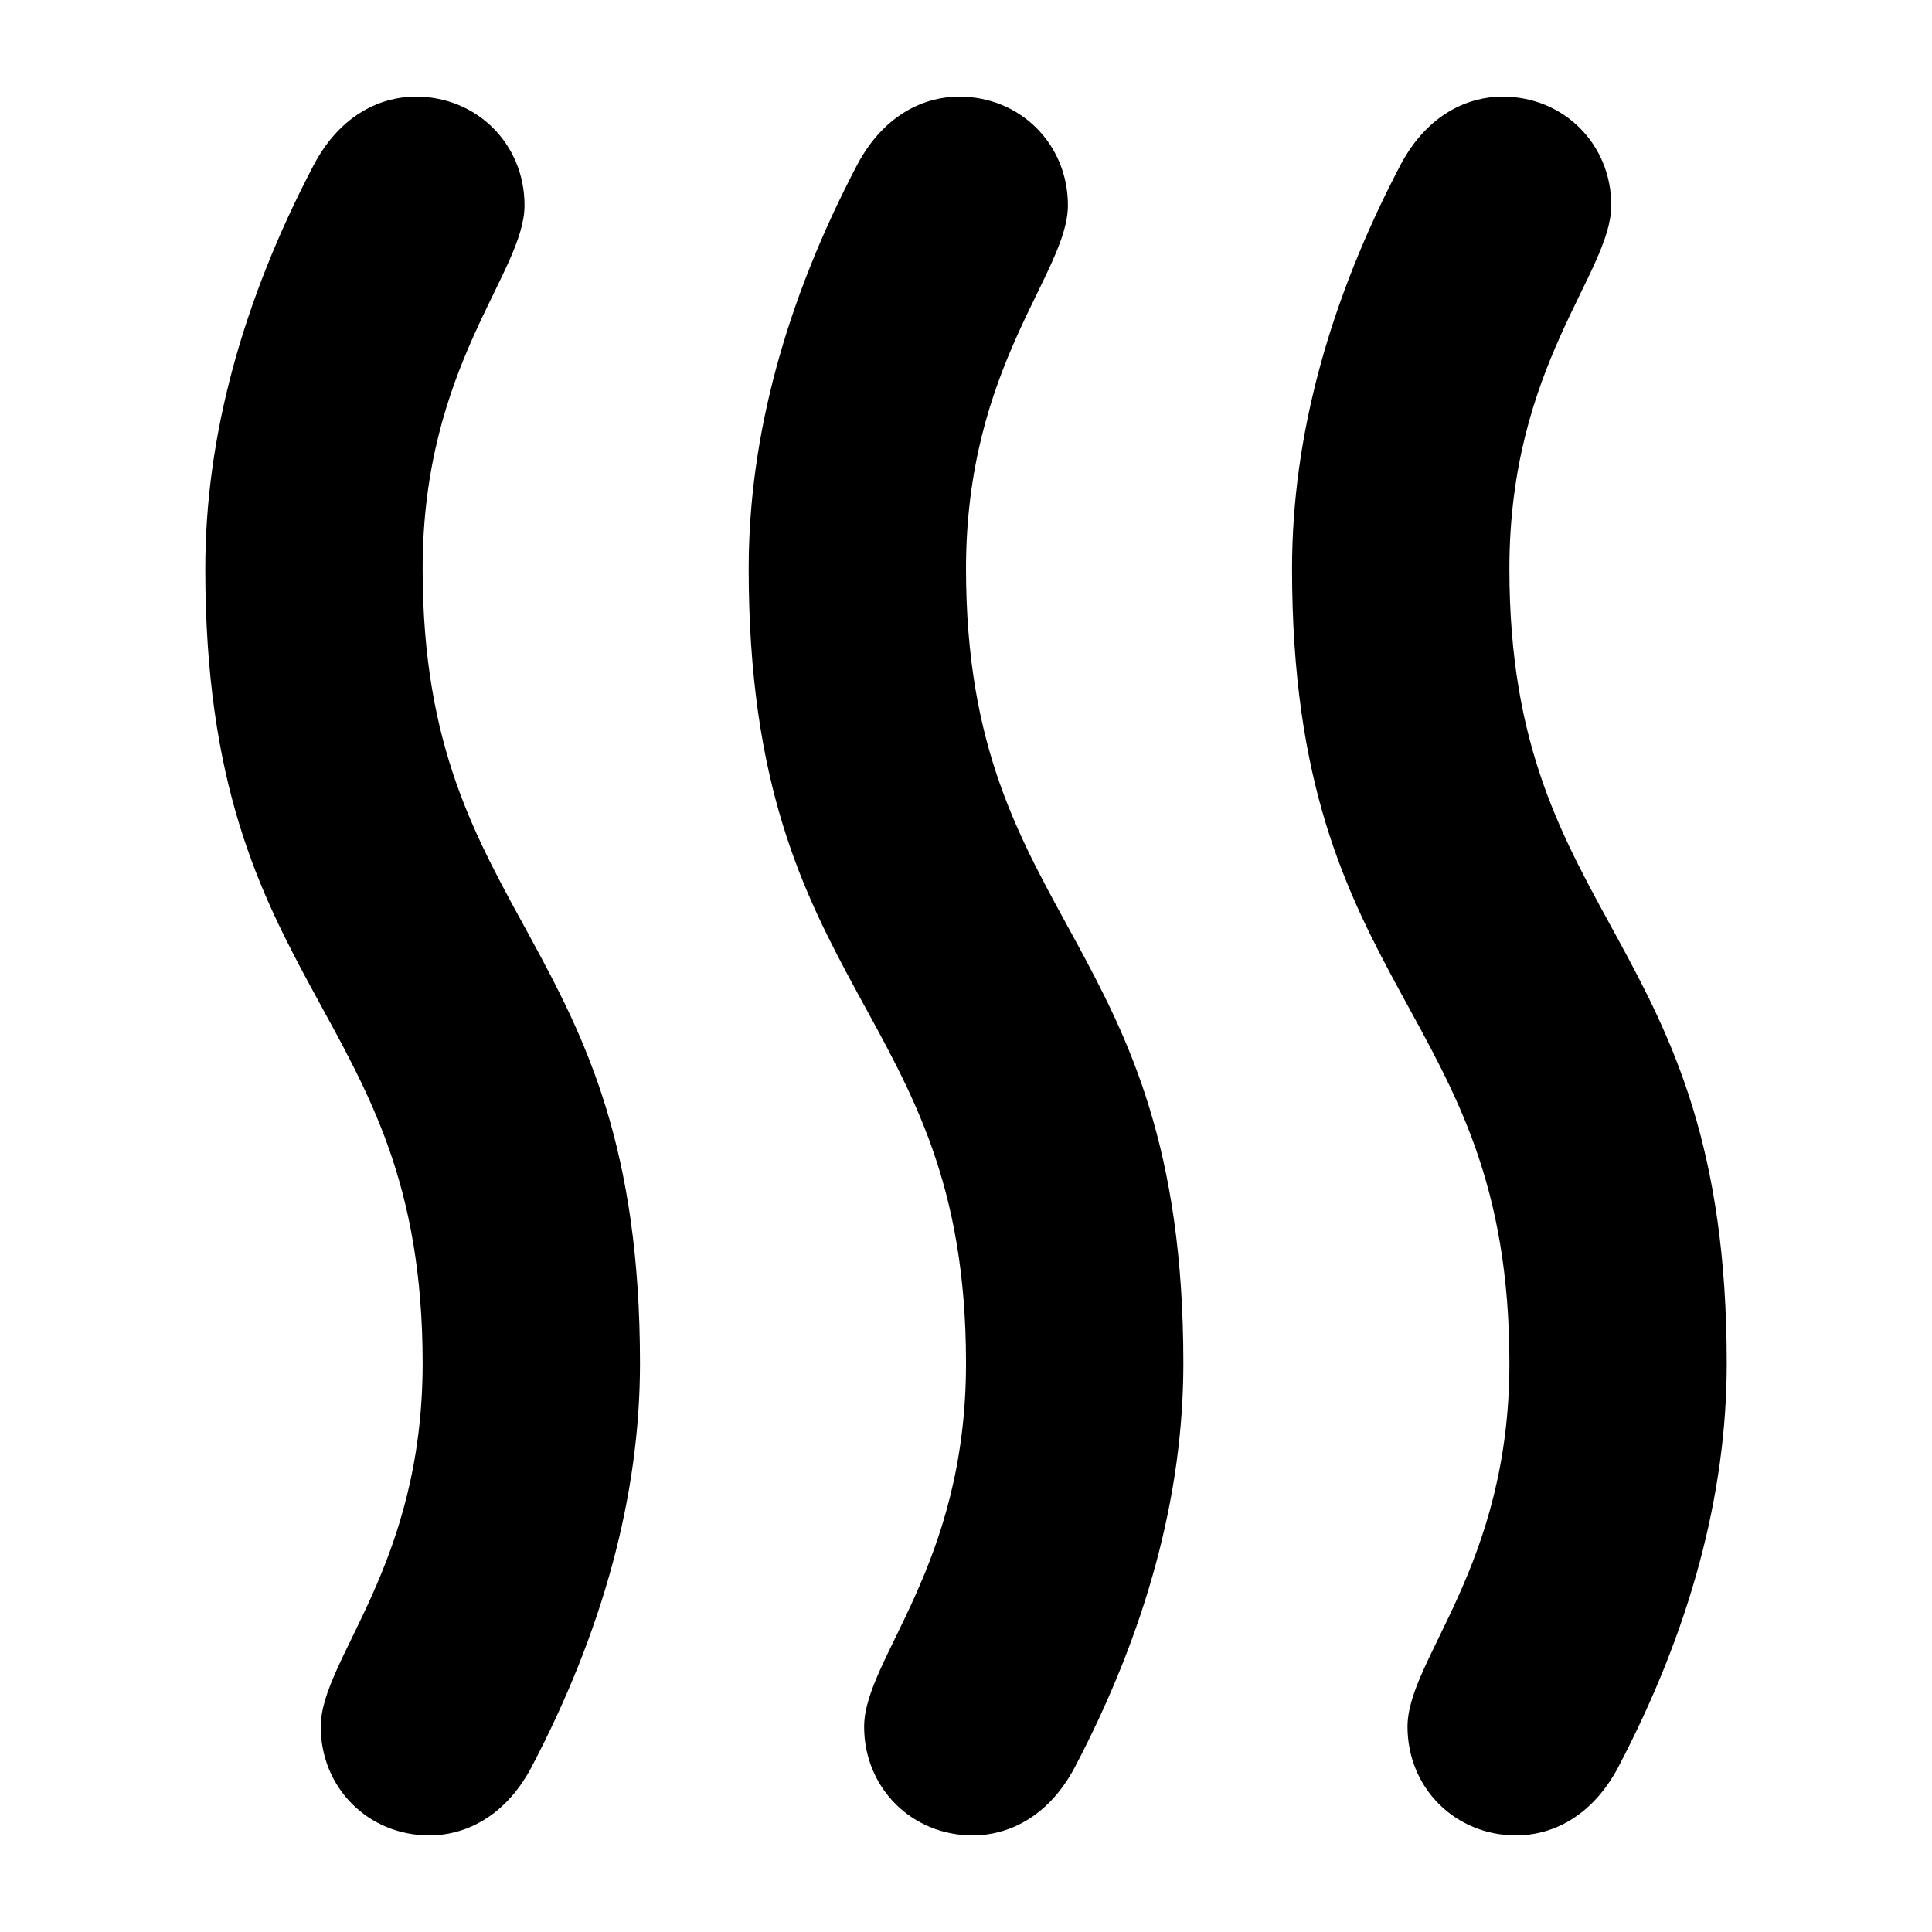 <?xml version="1.0" encoding="UTF-8"?>
<svg width="100" height="100" version="1.1" viewBox="0 0 2217.3 2217.3" xmlns="http://www.w3.org/2000/svg">
 <path d="m1857 2028.5c81.85-155.9 124.72-311.81 124.72-463.81 0-495-249.44-498.89-249.44-912.04 0-233.87 116.93-339.1 116.93-417.05 0-70.149-54.566-124.72-124.72-124.72-38.983 0-85.749 19.483-116.93 77.949-81.85 155.9-124.72 311.81-124.72 463.81 0 495 249.45 498.89 249.45 912.04 0 233.87-116.93 339.1-116.93 417.05 0 70.149 54.566 124.72 124.72 124.72 38.983 0 85.749-19.483 116.93-77.949zm-623.61 0c81.849-155.9 124.72-311.81 124.72-463.81 0-495-249.44-498.89-249.44-912.04 0-233.87 116.93-339.1 116.93-417.05 0-70.149-54.566-124.72-124.72-124.72-38.983 0-85.75 19.483-116.93 77.949-81.849 155.9-124.72 311.81-124.72 463.81 0 495 249.44 498.89 249.44 912.04 0 233.87-116.93 339.1-116.93 417.05 0 70.149 54.566 124.72 124.72 124.72 38.983 0 85.75-19.483 116.93-77.949zm-623.61 0c81.849-155.9 124.72-311.81 124.72-463.81 0-495-249.45-498.89-249.45-912.04 0-233.87 116.93-339.1 116.93-417.05 0-70.149-54.566-124.72-124.72-124.72-38.983 0-85.75 19.483-116.93 77.949-81.849 155.9-124.72 311.81-124.72 463.81 0 495 249.44 498.89 249.44 912.04 0 233.87-116.93 339.1-116.93 417.05 0 70.149 54.566 124.72 124.72 124.72 38.983 0 85.75-19.483 116.93-77.949z" stroke-width="22.173"/>
</svg>

